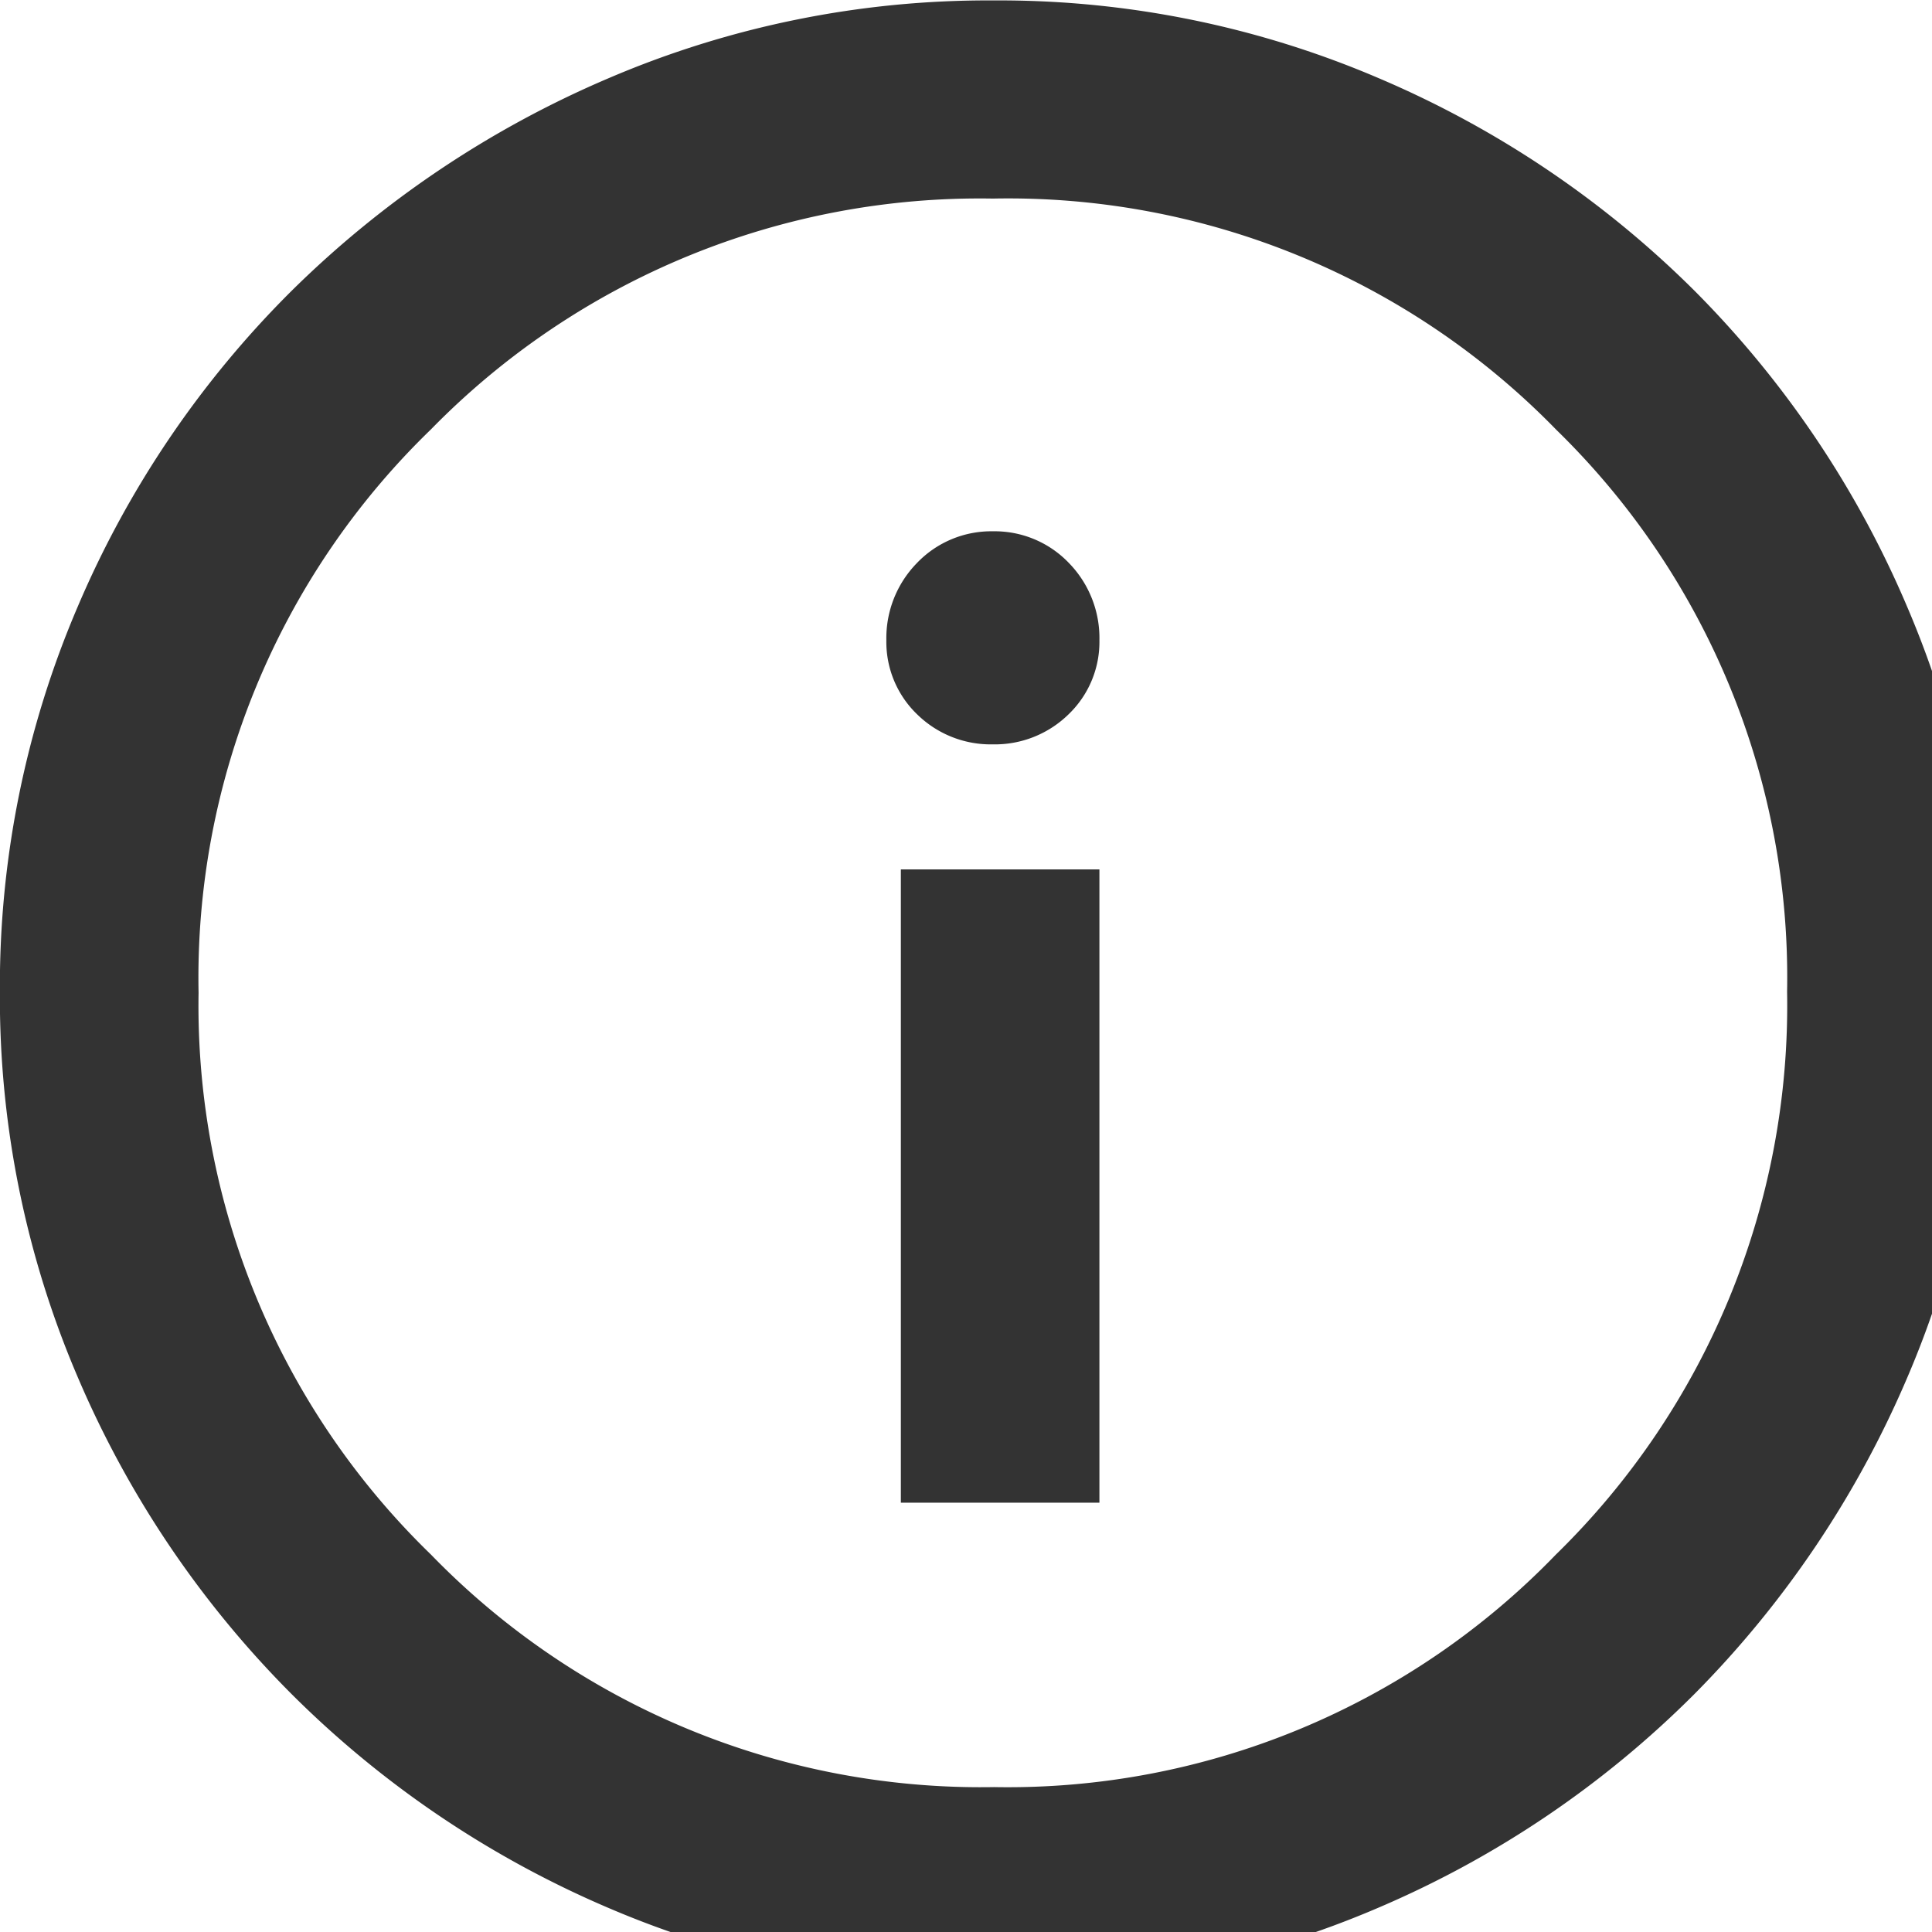<svg xmlns="http://www.w3.org/2000/svg" width="18" height="18" viewBox="0 0 18 18">
  <g id="Component_2_14" data-name="Component 2 – 14" transform="translate(0.25 0.25)">
    <path id="info_FILL0_wght400_GRAD0_opsz48" d="M88.393-866.5h1.35v-5.4h-1.35ZM89-873.565a.731.731,0,0,0,.529-.207.685.685,0,0,0,.214-.513.752.752,0,0,0-.213-.545.707.707,0,0,0-.529-.22.708.708,0,0,0-.529.22.751.751,0,0,0-.214.545.686.686,0,0,0,.213.513A.729.729,0,0,0,89-873.565ZM89.006-862a8.712,8.712,0,0,1-3.5-.709,9.145,9.145,0,0,1-2.863-1.935,9.14,9.14,0,0,1-1.935-2.865,8.728,8.728,0,0,1-.709-3.5,8.728,8.728,0,0,1,.709-3.5,9,9,0,0,1,1.935-2.854,9.237,9.237,0,0,1,2.865-1.924,8.728,8.728,0,0,1,3.5-.709,8.728,8.728,0,0,1,3.5.709,9.1,9.1,0,0,1,2.854,1.924,9.089,9.089,0,0,1,1.924,2.858,8.749,8.749,0,0,1,.709,3.5,8.712,8.712,0,0,1-.709,3.5,9.192,9.192,0,0,1-1.924,2.859,9.087,9.087,0,0,1-2.857,1.935A8.707,8.707,0,0,1,89.006-862Zm.005-1.35a7.348,7.348,0,0,0,5.411-2.239,7.4,7.4,0,0,0,2.228-5.422,7.374,7.374,0,0,0-2.223-5.411A7.376,7.376,0,0,0,89-878.65a7.4,7.4,0,0,0-5.411,2.223A7.357,7.357,0,0,0,81.35-871a7.372,7.372,0,0,0,2.239,5.411A7.385,7.385,0,0,0,89.011-863.35ZM89-871Z" transform="translate(-80 880)" fill="#333" stroke="#333" stroke-width="0.5"/>
  </g>
</svg>

